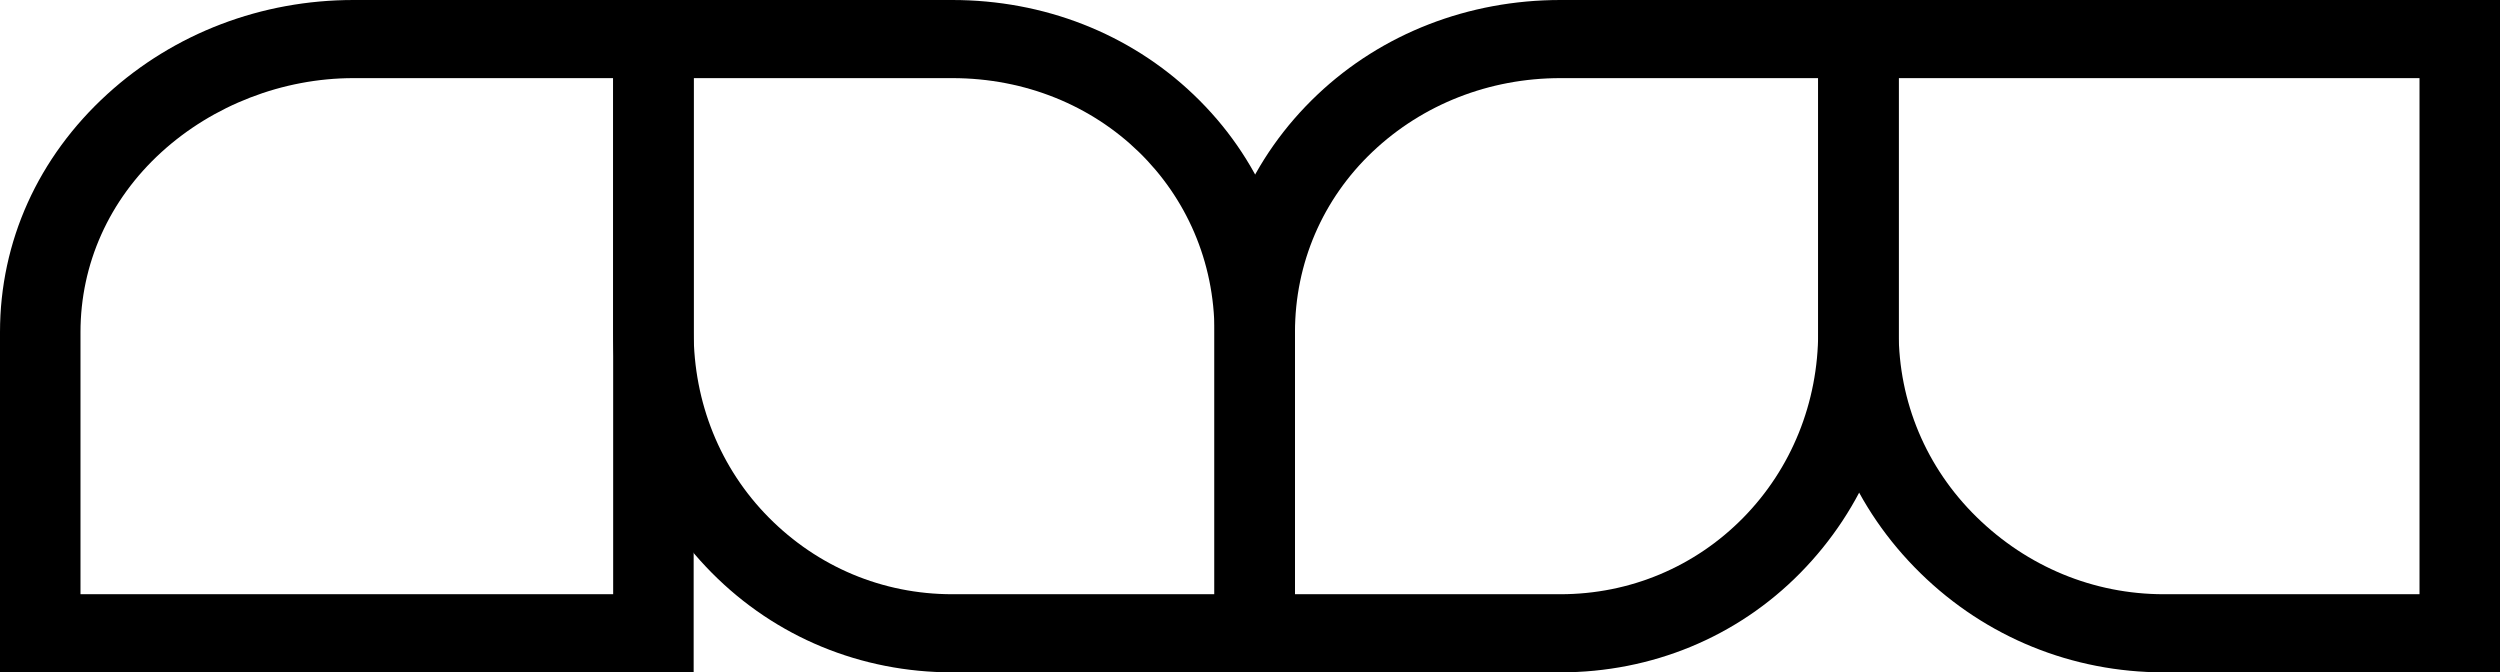 <?xml version="1.0" encoding="utf-8"?>
<!-- Generator: Adobe Illustrator 16.0.0, SVG Export Plug-In . SVG Version: 6.00 Build 0)  -->
<!DOCTYPE svg PUBLIC "-//W3C//DTD SVG 1.1//EN" "http://www.w3.org/Graphics/SVG/1.1/DTD/svg11.dtd">
<svg version="1.1" id="Layer_1" xmlns="http://www.w3.org/2000/svg" xmlns:xlink="http://www.w3.org/1999/xlink" x="0px" y="0px"
	 width="1056px" height="284px" viewBox="0 0 1056 284" enable-background="new 0 0 1056 284" xml:space="preserve">
<g>
	<path d="M293,284H0V140.305C0,101.977,16.107,66.38,45.355,39.735C73.611,13.991,110.537,0,149.33,0H293V284z M34,251h225V33
		H149.33c-29.955,0-59.413,11.484-81.142,31.279C46.022,84.475,34,111.557,34,140.305V251z"/>
	<path d="M1056,284H913.994c-38.589,0-75.045-14.741-102.744-41.843C783.327,214.837,768,178.784,768,140.305V0h288V284z M802,33
		v107.305c0,29.357,11.552,57.189,32.955,78.13C856.332,239.351,884.25,251,913.994,251H1022V33H802z"/>
	<path d="M659.106,284H513V140.305c0-38.405,15.589-73.926,43.507-100.353C583.853,14.069,620.427,0,659.106,0H802v140.305
		c0,38.578-14.877,74.548-41.463,101.616C733.77,269.176,697.596,284,659.106,284z M547,251h112.106
		c29.392,0,56.859-11.564,77.252-32.328C756.73,197.93,768,170.014,768,140.305V33H659.106c-30.043,0-58.223,11.115-79.295,31.061
		C558.67,84.072,547,111.232,547,140.305V251z"/>
	<path d="M547,284H402.228c-38.511,0-74.558-14.805-101.542-42.022C273.79,214.848,259,178.859,259,140.305V0h143.228
		c38.653,0,74.854,14.089,101.987,40.005C531.824,66.378,547,101.879,547,140.305V284z M293,33v107.305
		c0,29.625,11.144,57.521,31.754,78.311c20.62,20.8,48.001,32.385,77.474,32.385H513V140.305C513,80.28,464.583,33,402.228,33H293z"
		/>
</g>
</svg>
